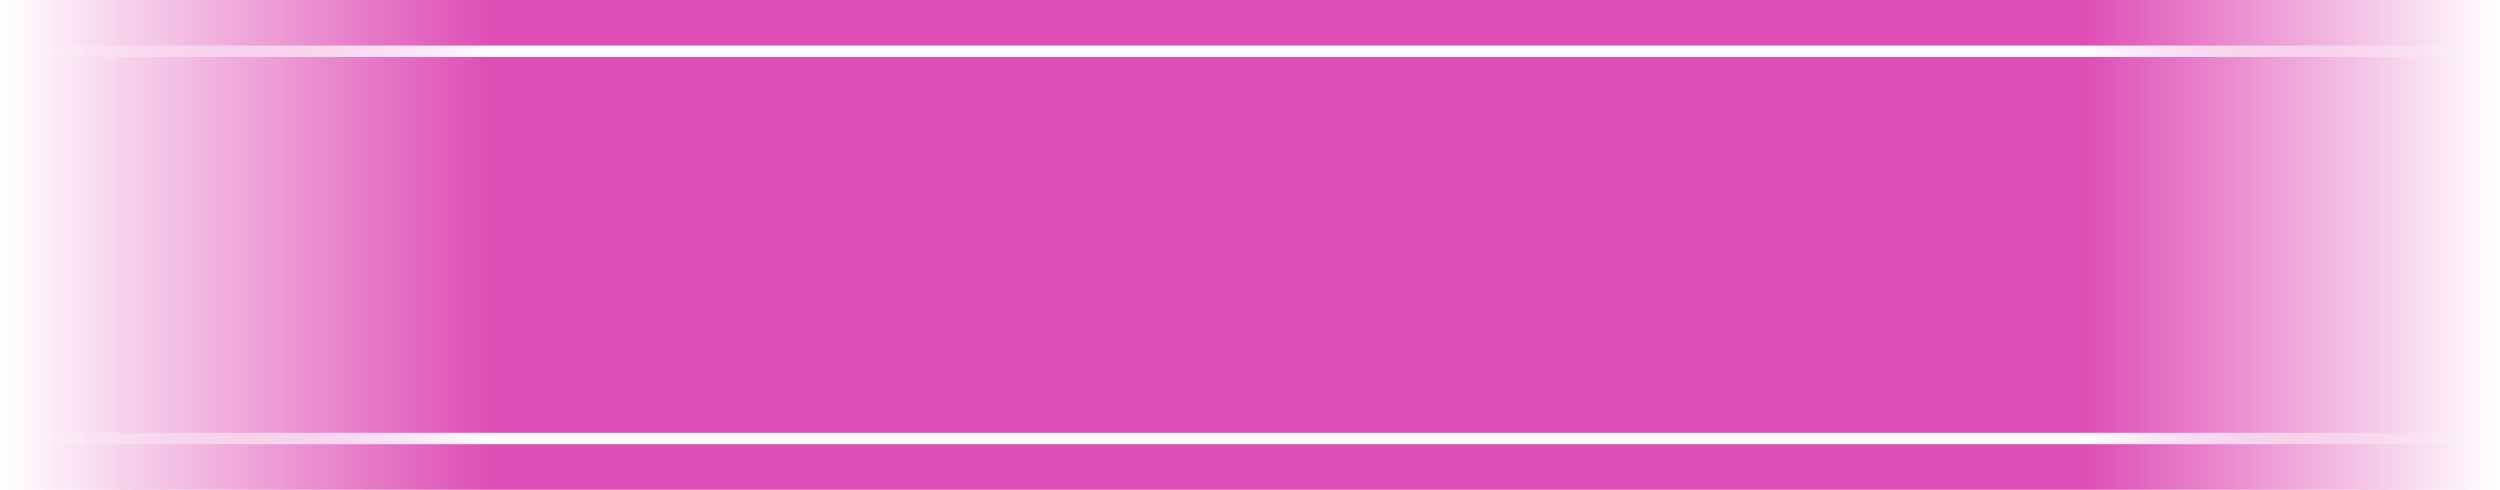 <svg width="439" height="86" viewBox="0 0 439 86" fill="none" xmlns="http://www.w3.org/2000/svg">
<rect width="439" height="86" fill="url(#paint0_linear_324_11243)"/>
<rect y="8" width="439" height="2" fill="url(#paint1_linear_324_11243)"/>
<rect y="76" width="439" height="2" fill="url(#paint2_linear_324_11243)"/>
<defs>
<linearGradient id="paint0_linear_324_11243" x1="0" y1="43" x2="439" y2="43" gradientUnits="userSpaceOnUse">
<stop stop-color="#DE4CB5" stop-opacity="0"/>
<stop offset="0.198" stop-color="#DE4CB5"/>
<stop offset="0.833" stop-color="#DE4CB5"/>
<stop offset="1" stop-color="#DE4CB5" stop-opacity="0"/>
</linearGradient>
<linearGradient id="paint1_linear_324_11243" x1="0" y1="9" x2="439" y2="9" gradientUnits="userSpaceOnUse">
<stop stop-color="white" stop-opacity="0"/>
<stop offset="0.198" stop-color="white"/>
<stop offset="0.833" stop-color="white"/>
<stop offset="1" stop-color="white" stop-opacity="0"/>
</linearGradient>
<linearGradient id="paint2_linear_324_11243" x1="0" y1="77" x2="439" y2="76.999" gradientUnits="userSpaceOnUse">
<stop stop-color="white" stop-opacity="0"/>
<stop offset="0.198" stop-color="white"/>
<stop offset="0.833" stop-color="white"/>
<stop offset="1" stop-color="white" stop-opacity="0"/>
</linearGradient>
</defs>
</svg>
